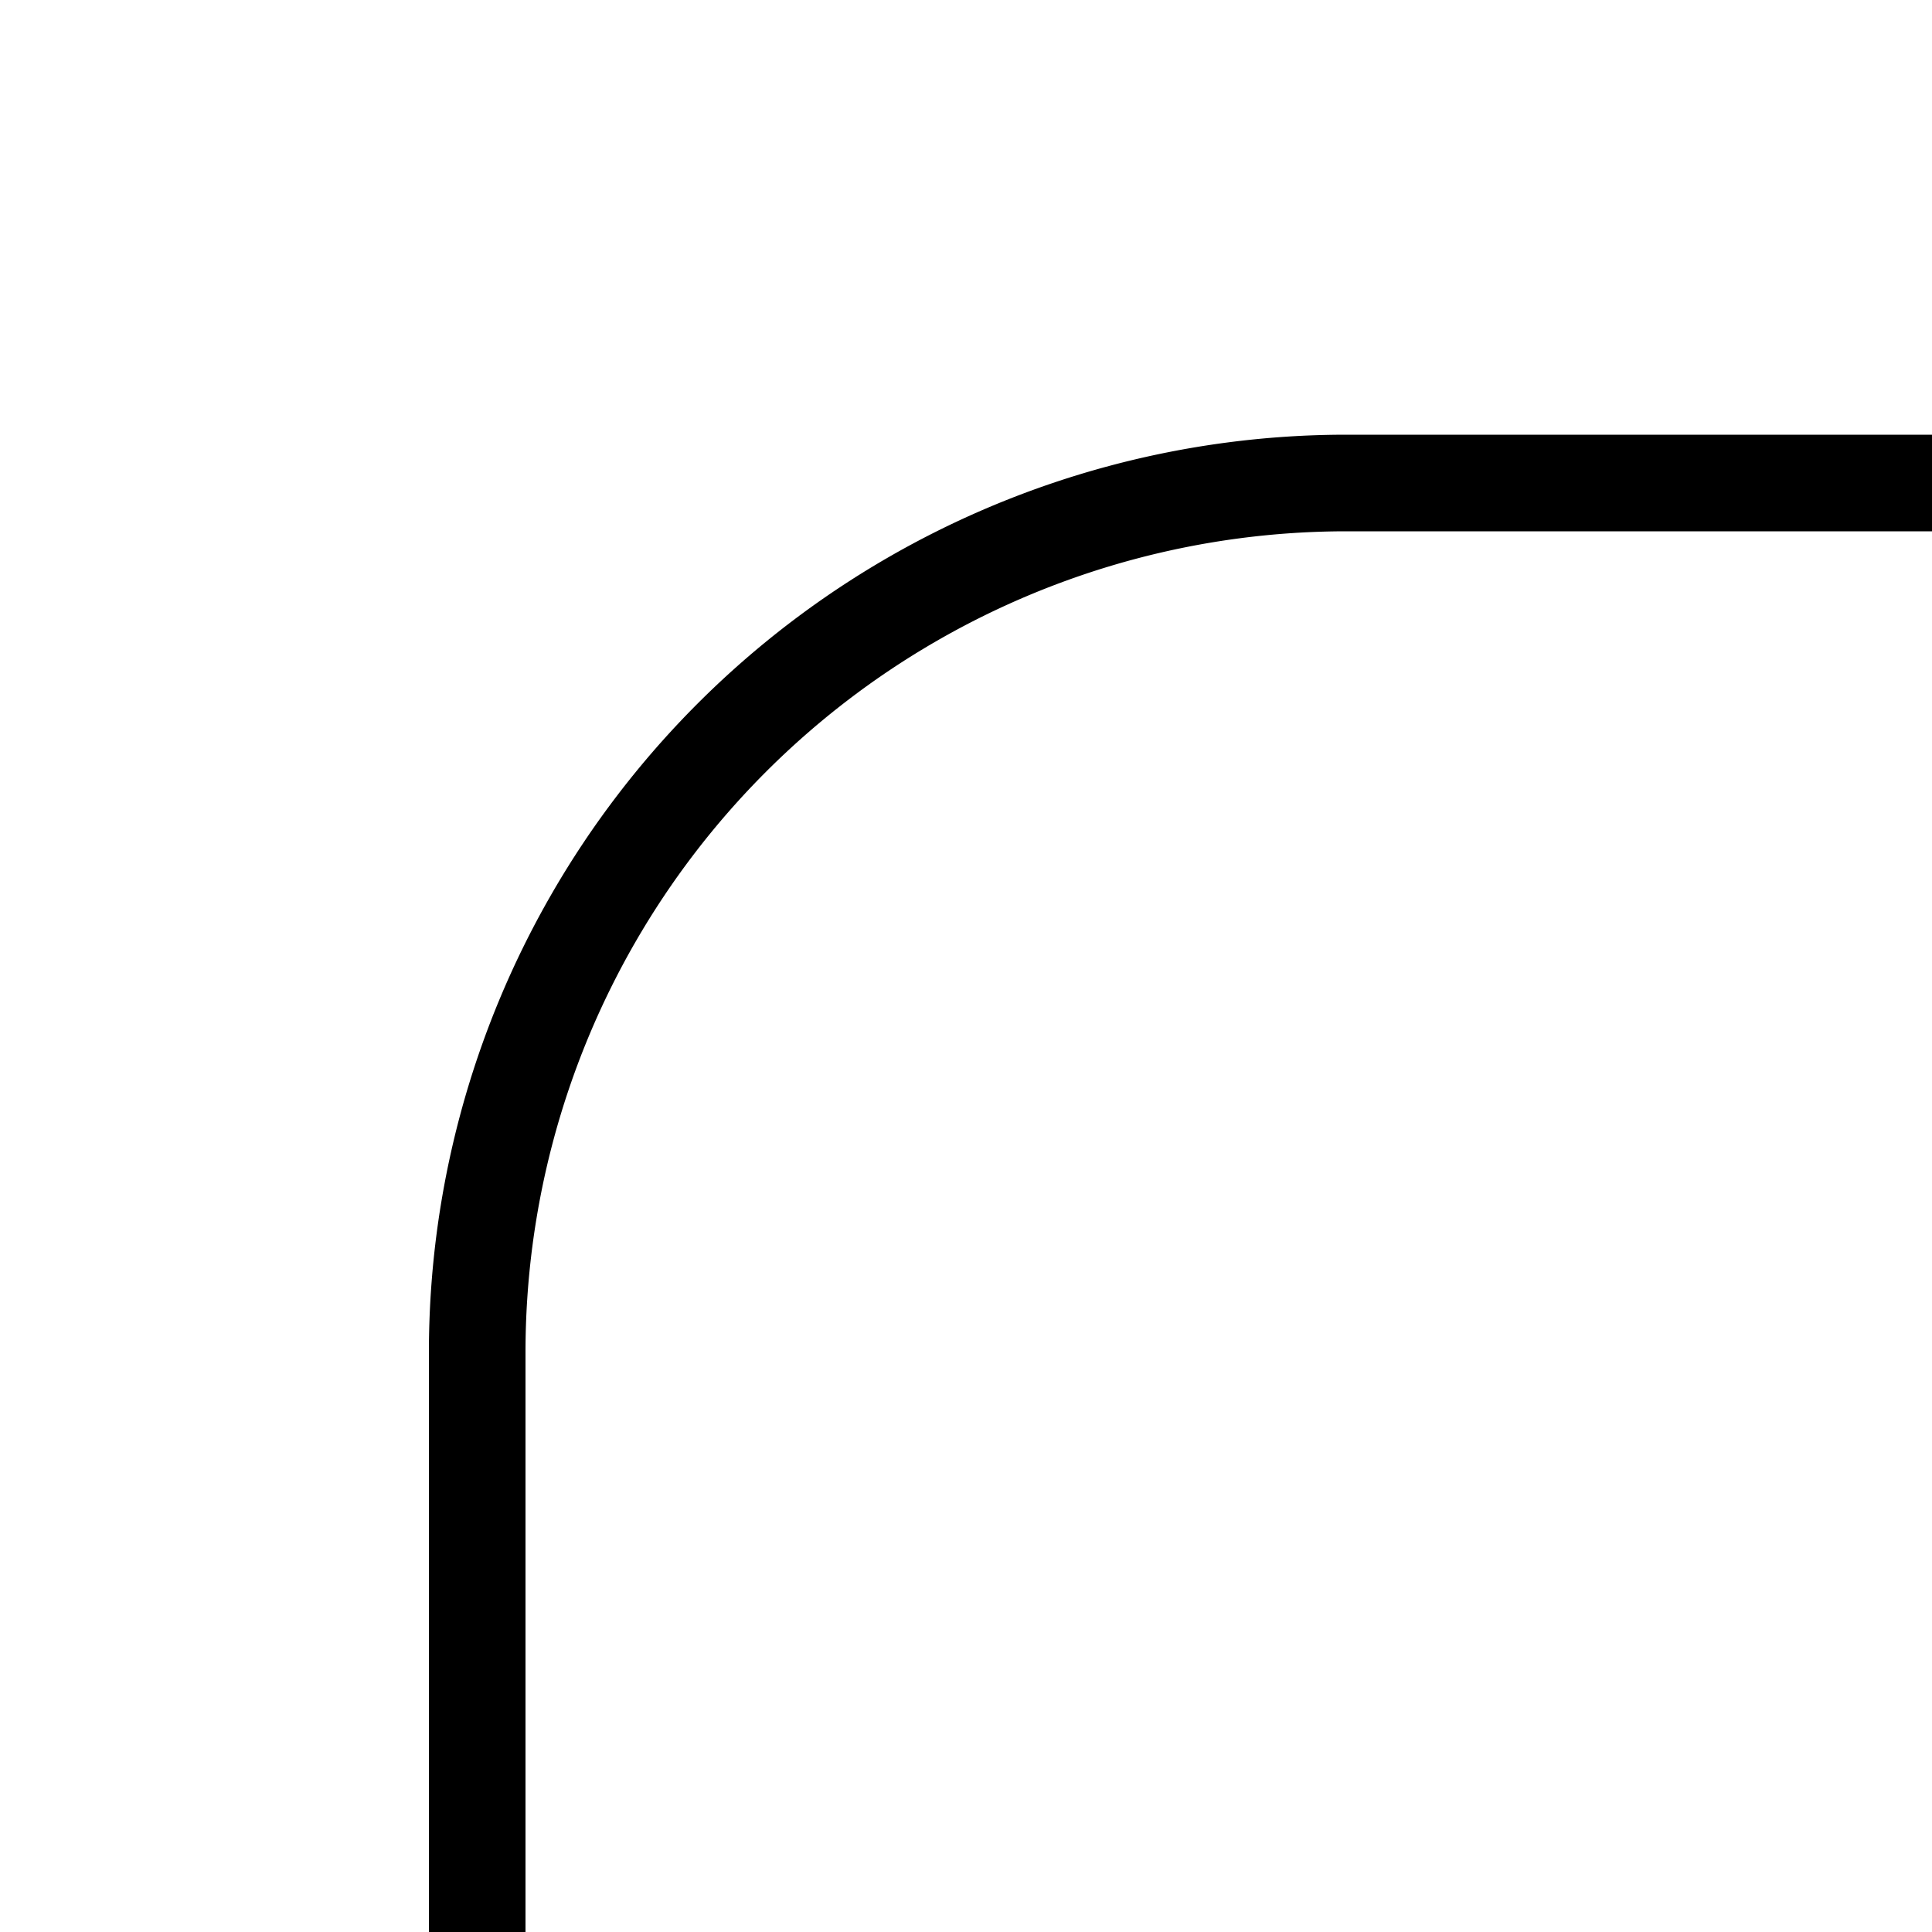 <svg
  xmlns="http://www.w3.org/2000/svg"
  aria-hidden="true"
  focusable="false"
  role="presentation"
  class="icon icon-chat icon--line"
  viewbox="0 0 64 64"
  width="20"
  height="20"
>
  <path
    d="M13.94 46.62a9 9 0 0 1-9-9V14a9 9 0 0 1 9-9h37.12a9 9 0 0 1 9 9v23.62a9 9 0 0 1-9 9h-1.68V59L36.44 46.62Z"
    fill="none"
    stroke="currentColor"
  />
</svg>
